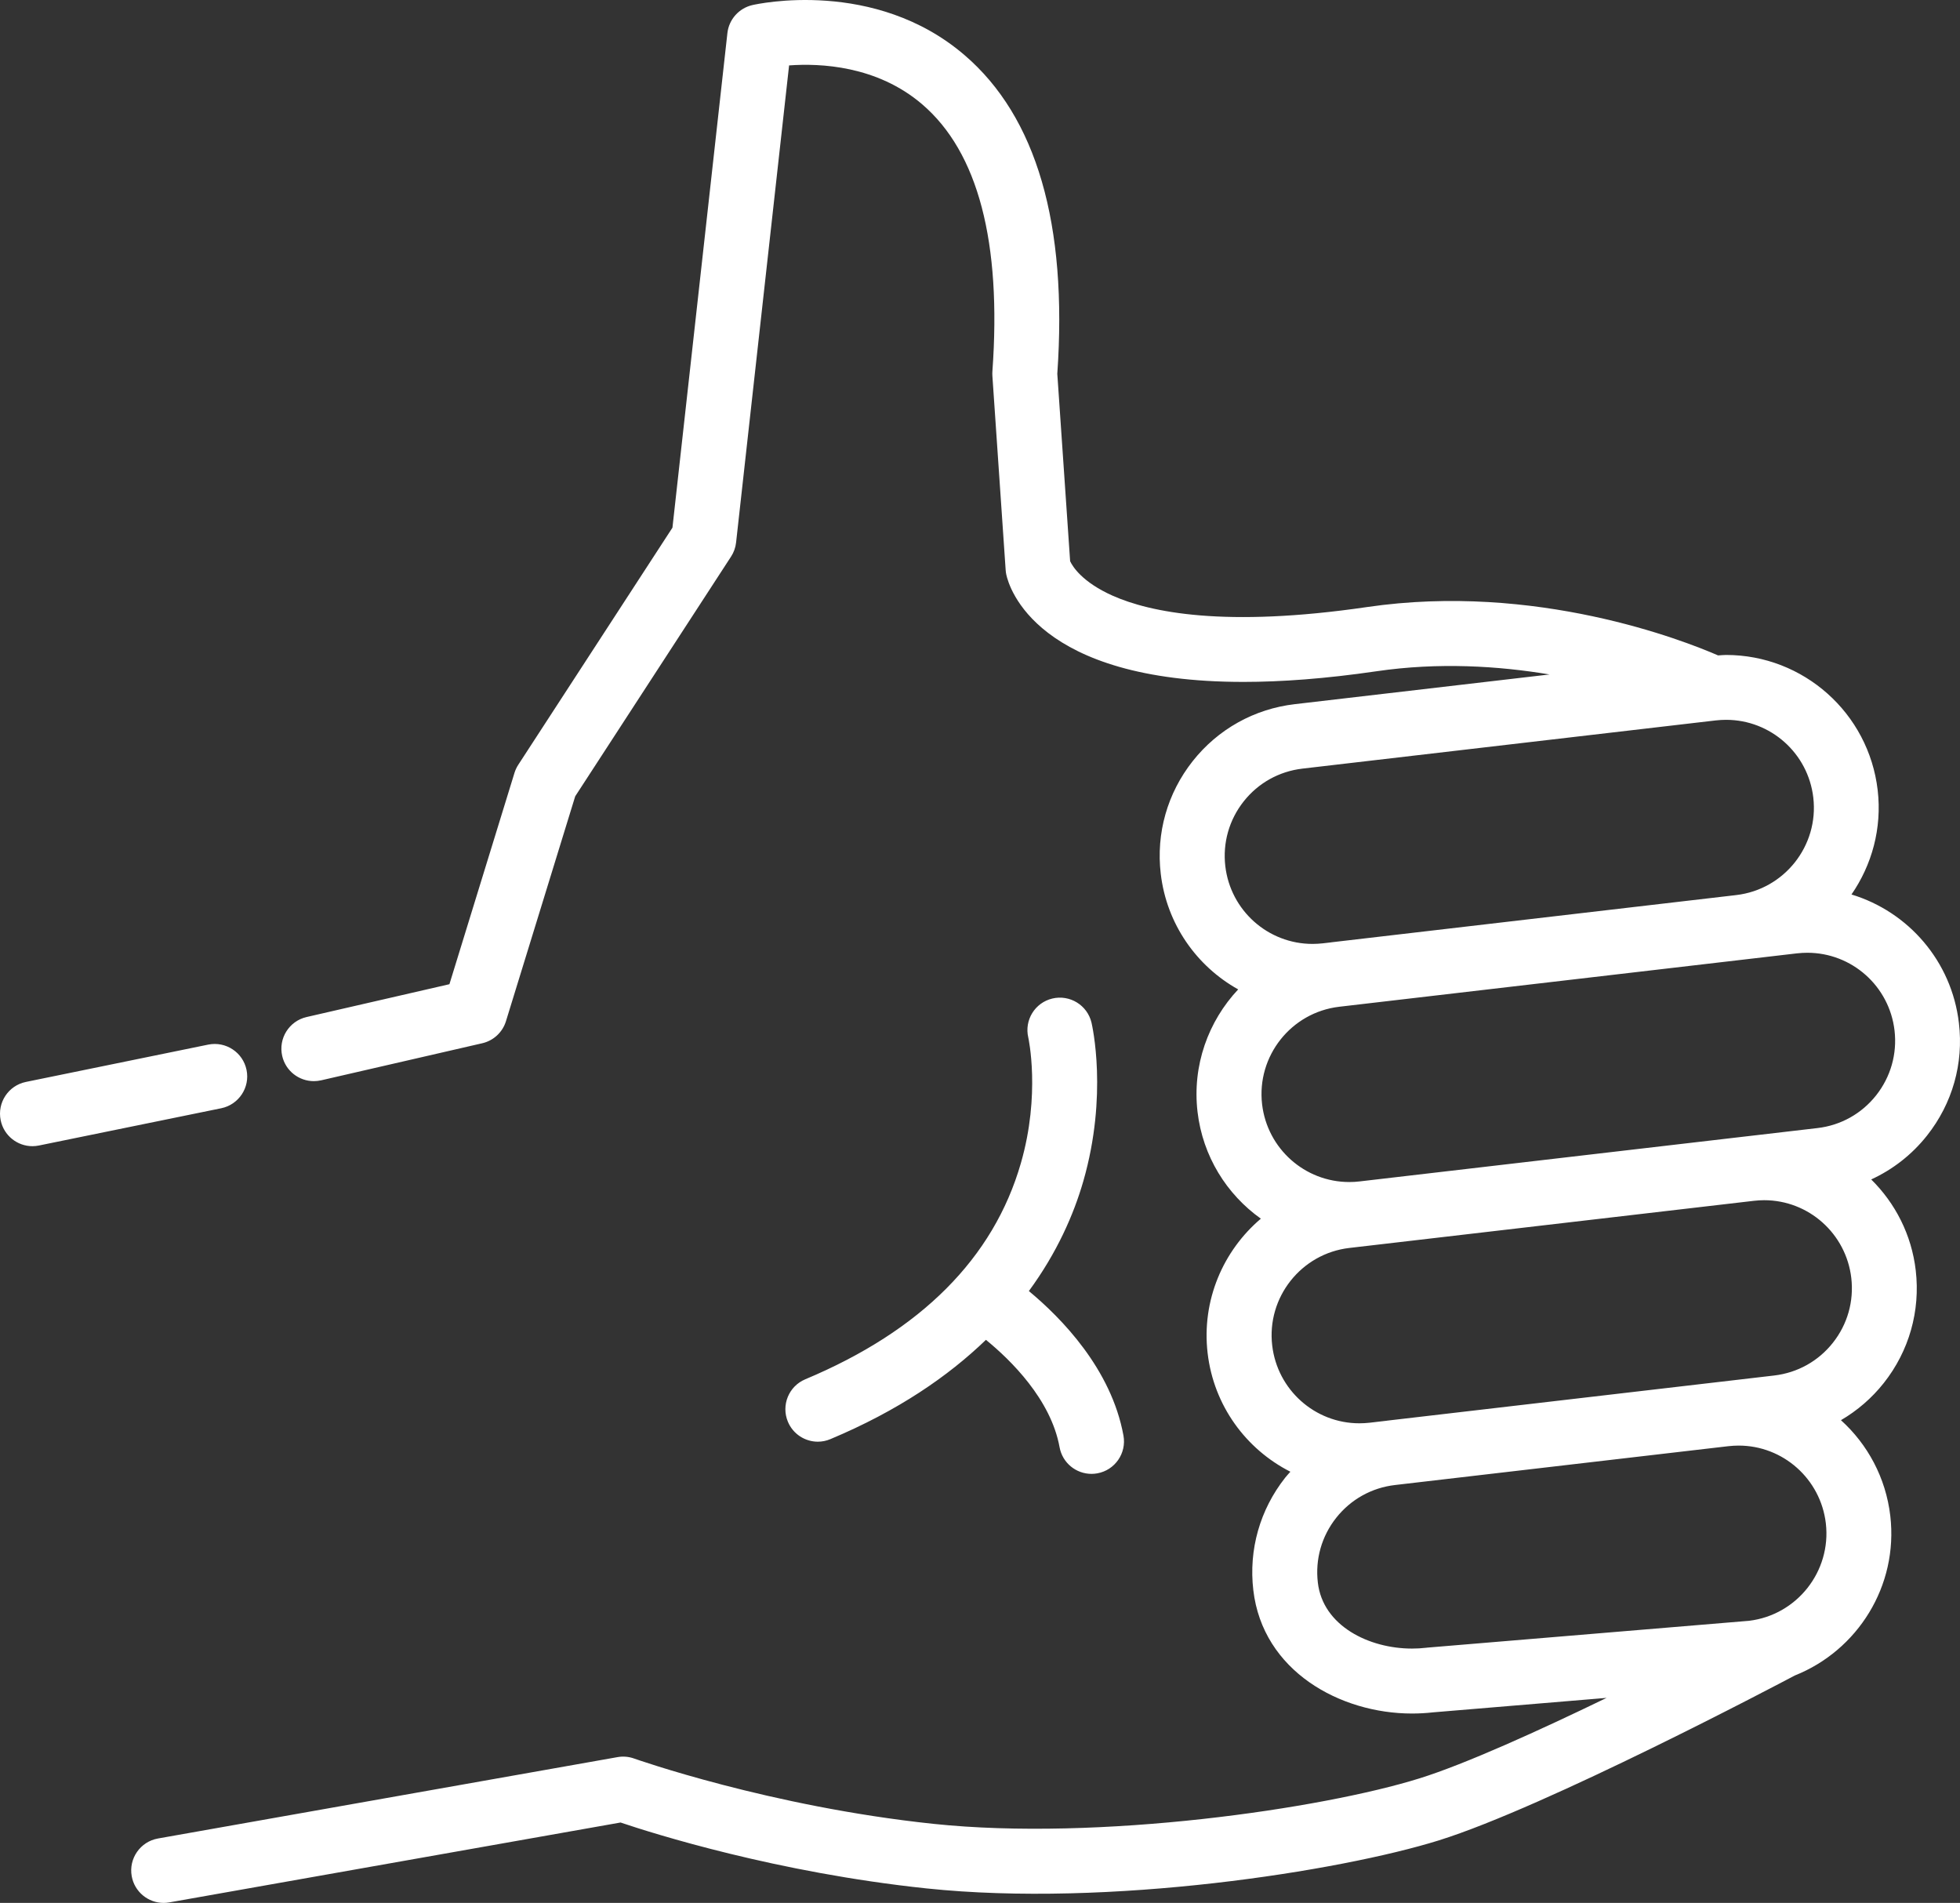 <?xml version="1.0" encoding="utf-8"?>
<!-- Generator: Adobe Illustrator 16.0.0, SVG Export Plug-In . SVG Version: 6.00 Build 0)  -->
<!DOCTYPE svg PUBLIC "-//W3C//DTD SVG 1.1//EN" "http://www.w3.org/Graphics/SVG/1.1/DTD/svg11.dtd">
<svg version="1.1"
	 id="Layer_1" xmlns:sodipodi="http://sodipodi.sourceforge.net/DTD/sodipodi-0.dtd" xmlns:dc="http://purl.org/dc/elements/1.1/" xmlns:cc="http://creativecommons.org/ns#" xmlns:svg="http://www.w3.org/2000/svg" xmlns:rdf="http://www.w3.org/1999/02/22-rdf-syntax-ns#" xmlns:inkscape="http://www.inkscape.org/namespaces/inkscape"
	 xmlns="http://www.w3.org/2000/svg" xmlns:xlink="http://www.w3.org/1999/xlink" x="0px" y="0px" width="384.96px"
	 height="373.7px" viewBox="408.41 114.665 384.96 373.7" enable-background="new 408.41 114.665 384.96 373.7"
	 xml:space="preserve">
<rect x="408.41" y="114.665" width="384.96" height="373.7" fill="#333333" stroke="none"/>
<path fill="#FFFFFF" d="M451.87,332.306l-35.804,7.318c-0.438,0.09-0.862,0.133-1.291,0.133c-2.963,0-5.621-2.08-6.233-5.098
	c-0.708-3.457,1.519-6.82,4.964-7.521l35.803-7.328c3.452-0.695,6.818,1.523,7.525,4.977
	C457.542,328.224,455.312,331.595,451.87,332.306z M786.896,337.669c-2.973,3.76-6.729,6.67-10.965,8.621
	c4.713,4.652,7.93,10.848,8.747,17.871c0.923,7.965-1.304,15.818-6.275,22.102c-2.362,2.988-5.228,5.438-8.416,7.303
	c5.233,4.73,8.817,11.307,9.692,18.791c1.604,13.773-6.442,26.451-18.758,31.35c-2.91,1.539-48.846,25.805-69.922,32.383
	c-19.379,6.035-64.761,13.209-100.646,9.426c-29.387-3.104-53.636-10.768-60.062-12.939l-88.628,15.688
	c-0.377,0.07-0.746,0.102-1.115,0.102c-3.035,0-5.728-2.174-6.271-5.27c-0.613-3.461,1.698-6.768,5.167-7.383l90.253-15.979
	c1.093-0.197,2.217-0.096,3.258,0.277c0.266,0.088,26.672,9.439,58.731,12.822c32.613,3.443,76.424-2.967,95.51-8.922
	c9.047-2.82,23.508-9.395,36.765-15.812l-34.062,2.84c-1.372,0.156-2.774,0.234-4.174,0.234c-14.073,0-29.3-8.322-31.154-24.232
	c-0.933-7.955,1.304-15.811,6.274-22.102c0.317-0.402,0.669-0.766,1.005-1.152c-8.718-4.426-15.055-12.988-16.255-23.303
	c-1.202-10.355,3.044-20.105,10.457-26.393c-6.71-4.775-11.417-12.248-12.438-20.982c-1.063-9.145,2.131-17.809,7.985-24.043
	c-8.172-4.562-14.055-12.836-15.211-22.723c-0.931-7.968,1.305-15.812,6.276-22.105c4.974-6.285,12.104-10.264,20.064-11.189
	l50.023-5.832c-9.989-1.668-21.746-2.422-33.989-0.629c-10.023,1.467-18.678,2.092-26.137,2.092
	c-40.679,0-46.037-18.594-46.572-21.076c-0.064-0.295-0.107-0.602-0.125-0.904l-2.605-38.098c-0.021-0.3-0.021-0.596,0-0.892
	c1.83-25.403-2.804-43.054-13.784-52.46c-8.91-7.631-20.1-8.085-26.147-7.64l-10.41,93.692c-0.107,0.99-0.446,1.938-0.991,2.772
	l-30.607,47.071l-13.6,44.164c-0.669,2.174-2.444,3.824-4.665,4.334l-31.646,7.281c-0.476,0.105-0.959,0.158-1.432,0.158
	c-2.906,0-5.524-1.992-6.204-4.943c-0.789-3.43,1.352-6.855,4.781-7.643l28.062-6.449l12.779-41.507
	c0.175-0.565,0.428-1.103,0.754-1.601l30.271-46.547l10.792-97.121c0.296-2.692,2.268-4.9,4.909-5.509
	c0.973-0.223,24.017-5.303,41.649,9.81c14.153,12.12,20.283,33.18,18.238,62.604l2.521,36.806c0.474,1.017,2.347,4.091,8.339,6.763
	c7.361,3.278,22.005,6.323,49.99,2.233c33.119-4.846,62.104,6.533,68.934,9.5c0.52-0.024,1.042-0.09,1.557-0.09
	c15.216,0,28.021,11.412,29.788,26.541c0.875,7.521-1.148,14.711-5.146,20.498c11.163,3.383,19.688,13.111,21.099,25.244
	C794.107,323.525,791.878,331.375,786.896,337.669z M649.07,284.764c1.016,8.707,8.383,15.271,17.129,15.271
	c0.668,0,1.35-0.043,2.031-0.115l1.625-0.189c0.039-0.004,0.075-0.018,0.114-0.021l79.438-9.265
	c9.463-1.104,16.253-9.694,15.149-19.147c-1.012-8.707-8.382-15.271-17.128-15.271c-0.663,0-1.35,0.039-2.03,0.117l-81.178,9.465
	c-4.584,0.537-8.683,2.821-11.542,6.438C649.82,275.666,648.539,280.18,649.07,284.764z M767.02,413.826
	c-1.022-8.703-8.382-15.271-17.127-15.271c-0.678,0-1.352,0.047-2.031,0.119L682.4,406.3c-4.583,0.531-8.688,2.826-11.547,6.438
	c-2.867,3.623-4.146,8.139-3.608,12.725c0.985,8.506,10.058,12.957,18.486,12.957c0.938,0,1.882-0.051,2.805-0.162
	c0.072-0.01,0.137-0.018,0.205-0.025l63.209-5.27C761.36,431.82,768.113,423.253,767.02,413.826z M772.02,365.64
	c-1.017-8.703-8.372-15.275-17.118-15.275c-0.66,0-1.325,0.045-1.979,0.117l-75.998,8.855c-0.008,0-0.017,0-0.023,0l-3.474,0.406
	c-9.454,1.104-16.259,9.703-15.146,19.156c1.017,8.703,8.374,15.279,17.12,15.279c0.677,0,1.357-0.043,2.029-0.115l3.351-0.391
	c0.052-0.01,0.095-0.021,0.142-0.023l65.464-7.633c0.004,0,0.004,0,0.01,0l10.47-1.223c4.584-0.537,8.683-2.818,11.542-6.438
	C771.27,374.742,772.551,370.224,772.02,365.64z M780.513,317.046c-1.012-8.711-8.374-15.274-17.129-15.274
	c-0.665,0-1.354,0.043-2.021,0.115l-10.479,1.223l0,0l-79.432,9.265c-9.467,1.107-16.254,9.699-15.157,19.152
	c1.017,8.701,8.383,15.271,17.129,15.271c0.668,0,1.354-0.035,2.031-0.121l46.056-5.367l29.889-3.482
	c0.021-0.006,0.048,0,0.066-0.006l13.904-1.621c4.575-0.531,8.677-2.82,11.537-6.438
	C779.766,326.136,781.044,321.621,780.513,317.046z M566.576,385.533c-3.25,1.361-4.771,5.094-3.417,8.34
	c1.021,2.443,3.392,3.918,5.878,3.918c0.822,0,1.659-0.162,2.46-0.5c13.287-5.566,23.161-12.365,30.56-19.504
	c4.854,3.961,12.75,11.682,14.461,21.084c0.56,3.082,3.237,5.24,6.271,5.24c0.372,0,0.759-0.035,1.141-0.104
	c3.474-0.627,5.764-3.949,5.138-7.41c-2.386-13.104-12.24-23.139-18.581-28.389c5.556-7.568,8.825-15.088,10.694-21.576
	c4.871-16.912,1.741-30.566,1.608-31.143c-0.819-3.428-4.258-5.539-7.685-4.73c-3.427,0.812-5.539,4.244-4.729,7.67
	c0.026,0.107,2.444,11.152-1.458,24.666C603.554,361.728,589.303,376.009,566.576,385.533z"/>
</svg>
